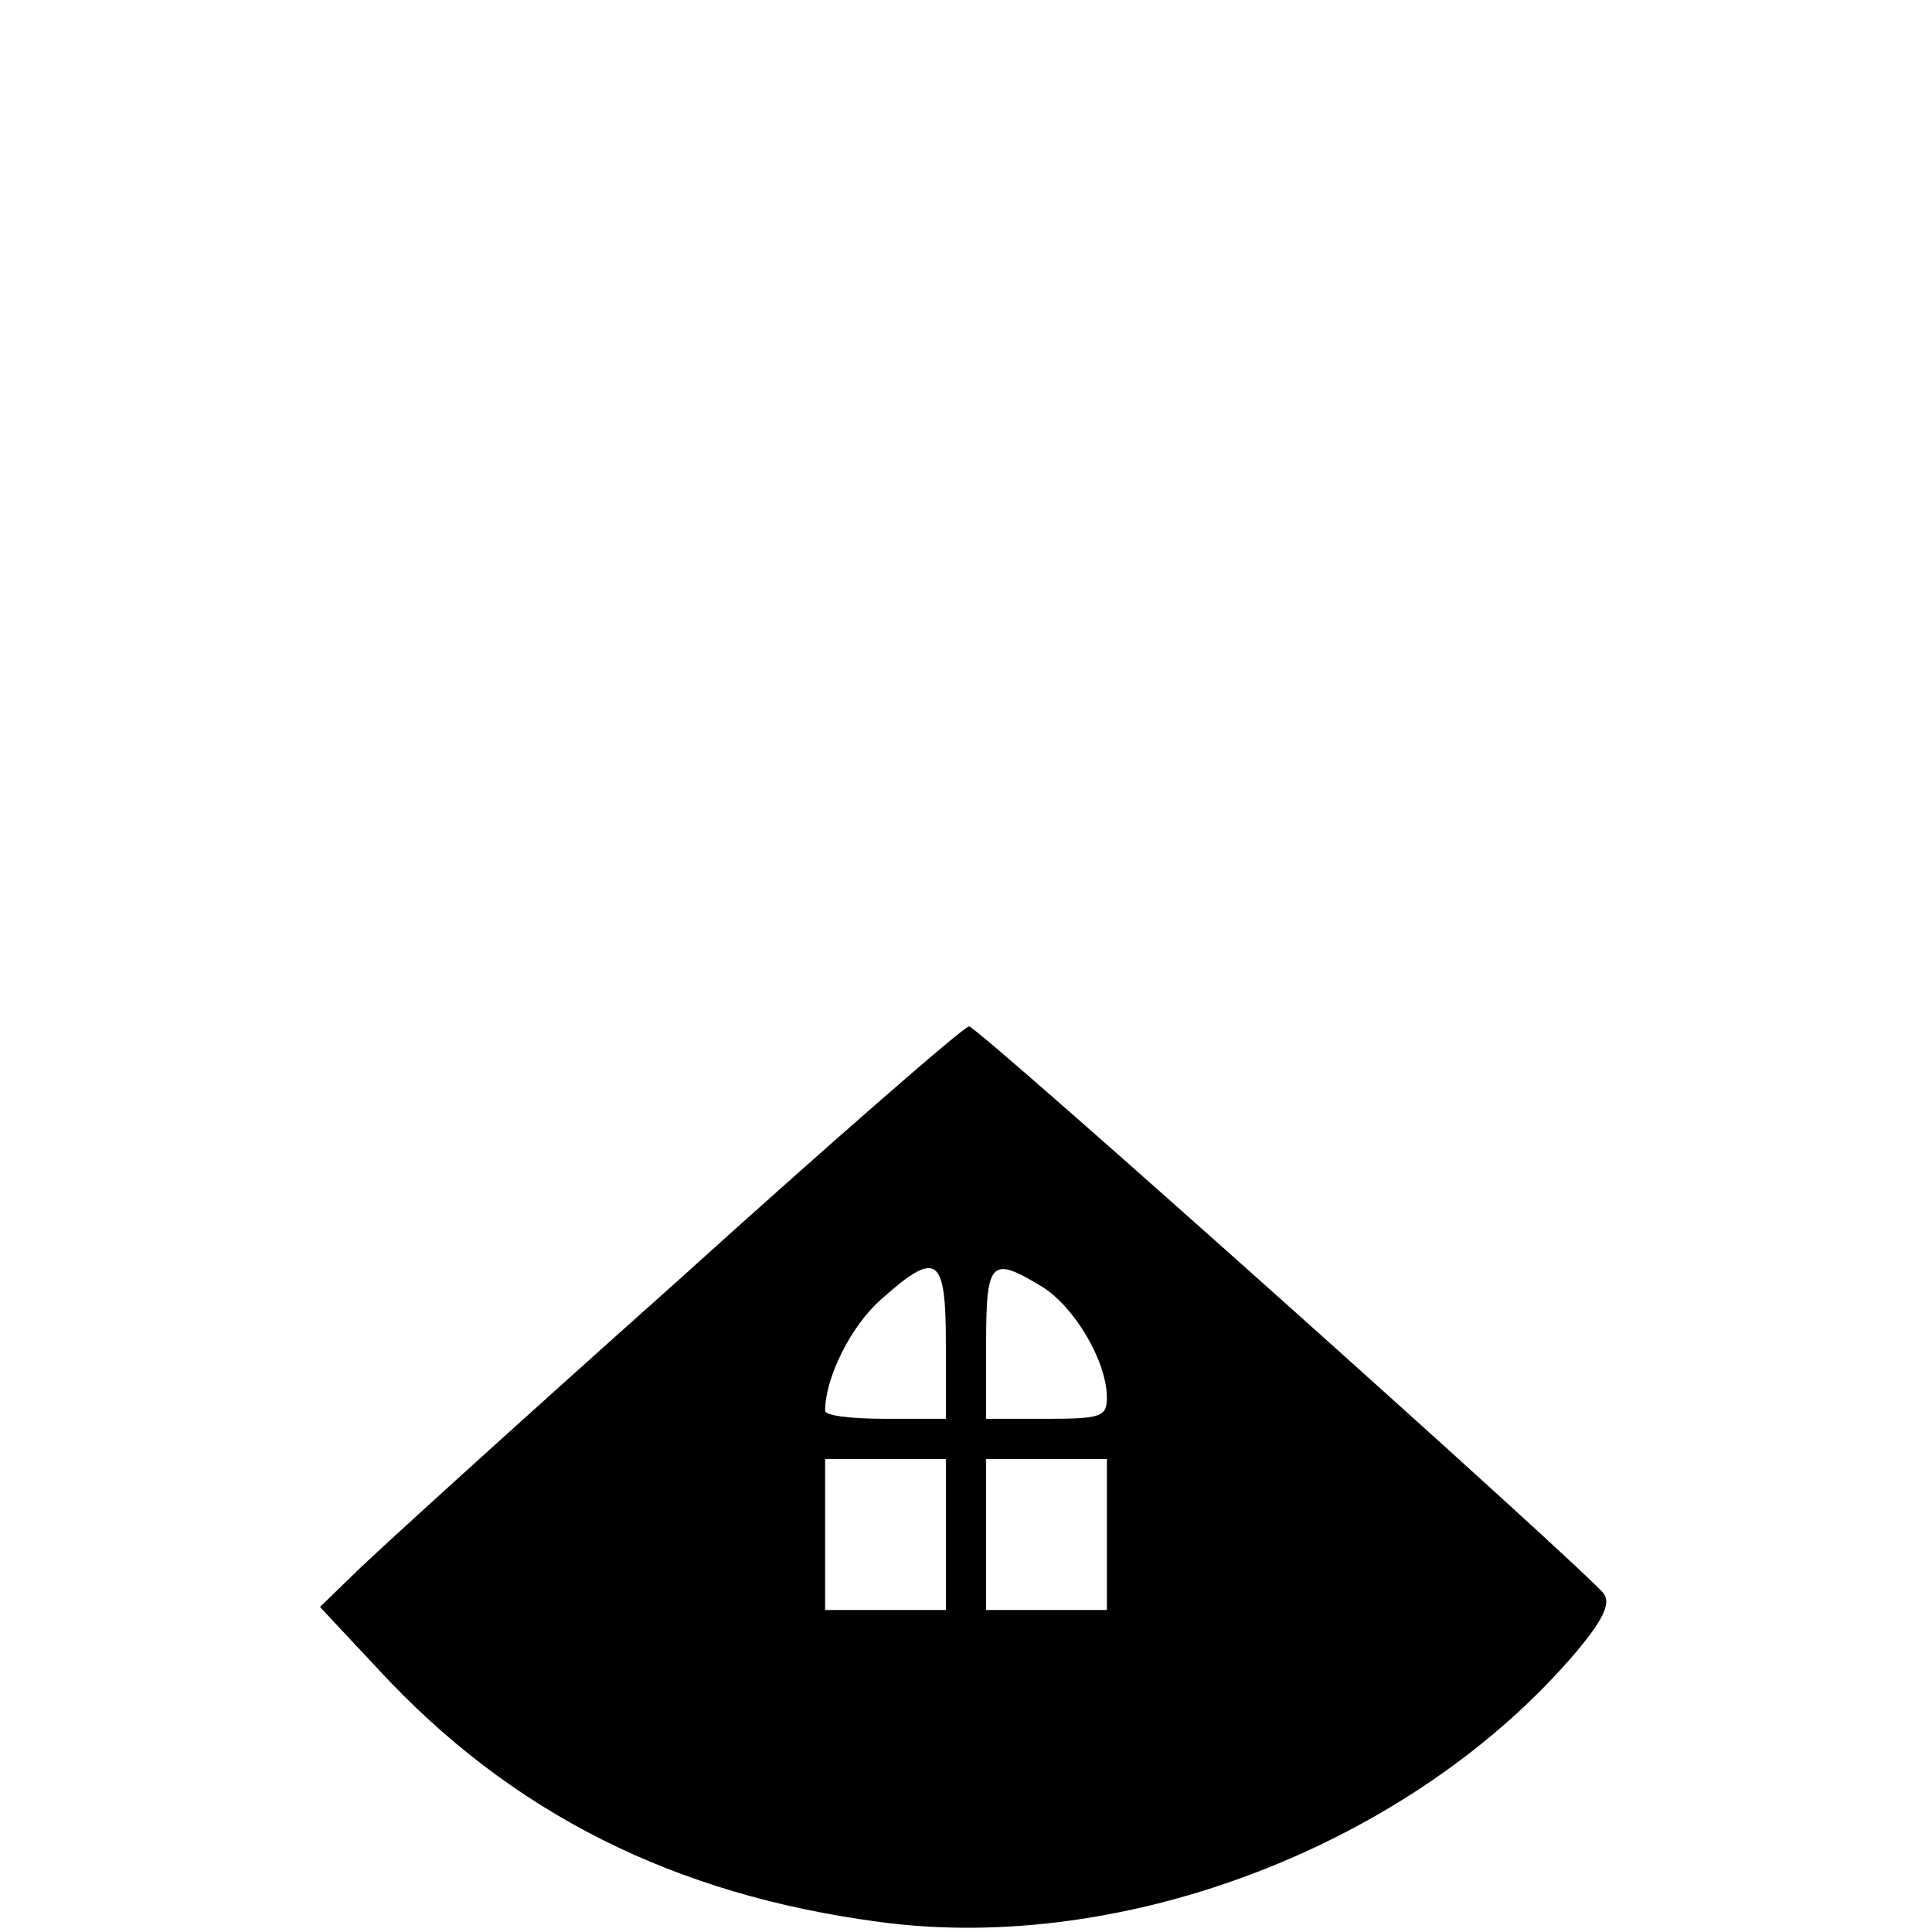 <?xml version="1.0" standalone="no"?>
<!DOCTYPE svg PUBLIC "-//W3C//DTD SVG 20010904//EN"
 "http://www.w3.org/TR/2001/REC-SVG-20010904/DTD/svg10.dtd">
<svg version="1.0" xmlns="http://www.w3.org/2000/svg"
 width="192pt" height="192pt" viewBox="0 0 192 192"
 preserveAspectRatio="xMidYMid meet">

<g transform="translate(0,192) scale(0.1,-0.1)"
fill="#000000" stroke="none">
<path d="M670 644 c-157 -140 -300 -270 -318 -288 l-34 -33 58 -62 c132 -143
294 -224 498 -251 245 -33 531 78 693 269 25 30 34 47 27 57 -15 21 -622 564
-631 564 -5 0 -137 -115 -293 -256z m270 -59 l0 -75 -60 0 c-33 0 -60 3 -60 8
0 33 26 85 56 111 55 49 64 43 64 -44z m96 56 c32 -20 64 -74 64 -110 0 -19
-6 -21 -60 -21 l-60 0 0 75 c0 83 5 87 56 56z m-96 -246 l0 -75 -60 0 -60 0 0
75 0 75 60 0 60 0 0 -75z m160 0 l0 -75 -60 0 -60 0 0 75 0 75 60 0 60 0 0
-75z"/>
</g>
</svg>
